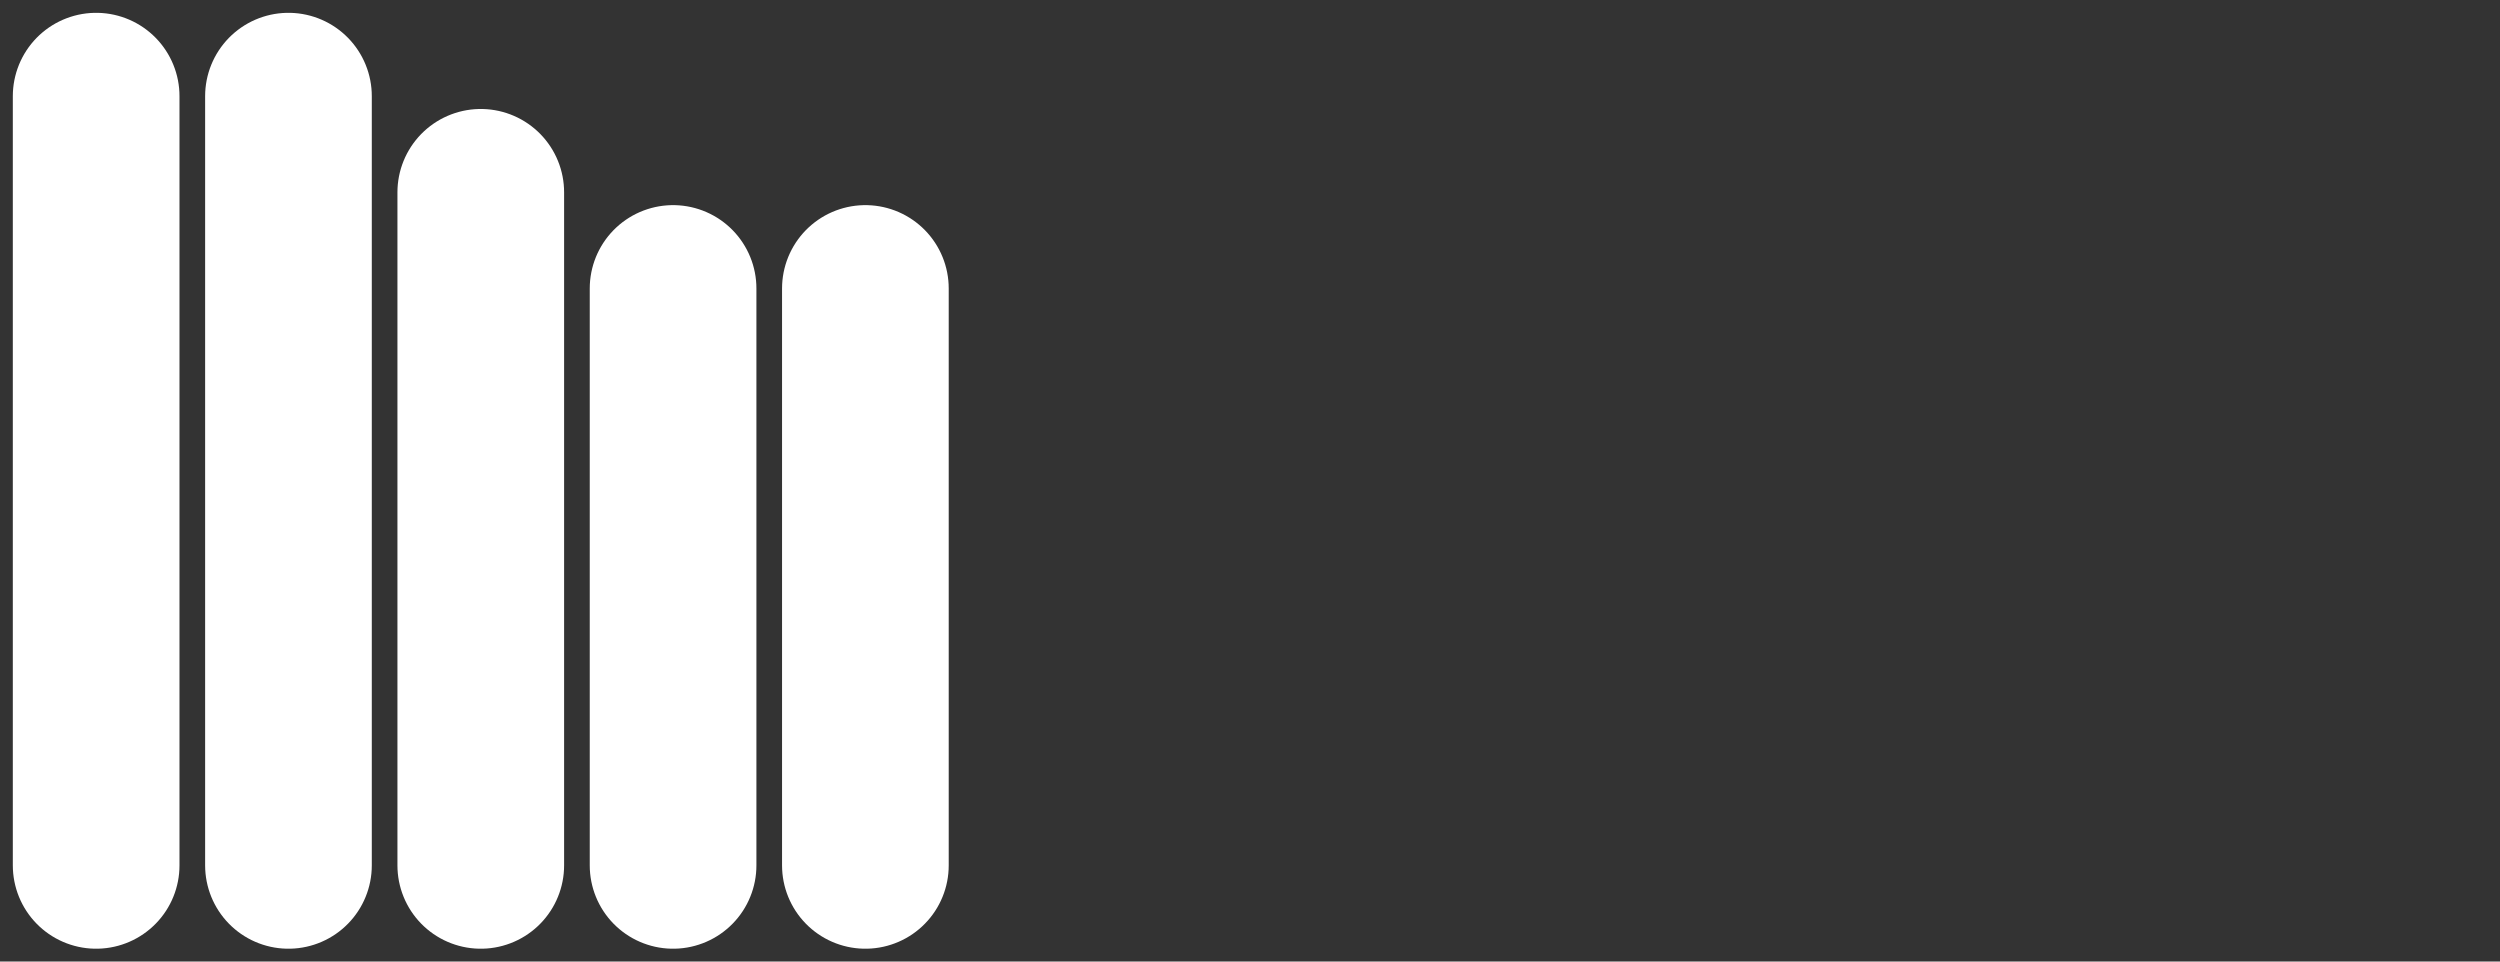 <svg xmlns="http://www.w3.org/2000/svg" baseProfile="full" version="1.1" style="fill: none;" width="390px" height="150px"><rect width="100%" height="100%" fill="#333333" stroke="none"/><path style="stroke-width: 15px; stroke-linecap: round; stroke-linejoin: round; stroke: rgb(62, 61, 66); fill: none;" d=""/><path style="stroke-width: 15px; stroke-linecap: round; stroke-linejoin: round; stroke: rgb(255, 40, 81); fill: none;" d=""/><path style="stroke-width: 26px; stroke-linecap: round; stroke-linejoin: round; stroke: rgb(255, 255, 255); fill: none;" d="M15,15 L15,15 L15,135 M45,15 L45,15 L45,135 M75,30 L75,30 L75,135 M105,135 L105,135 L105,45 M135,45 L135,45 L135,135 "/></svg>